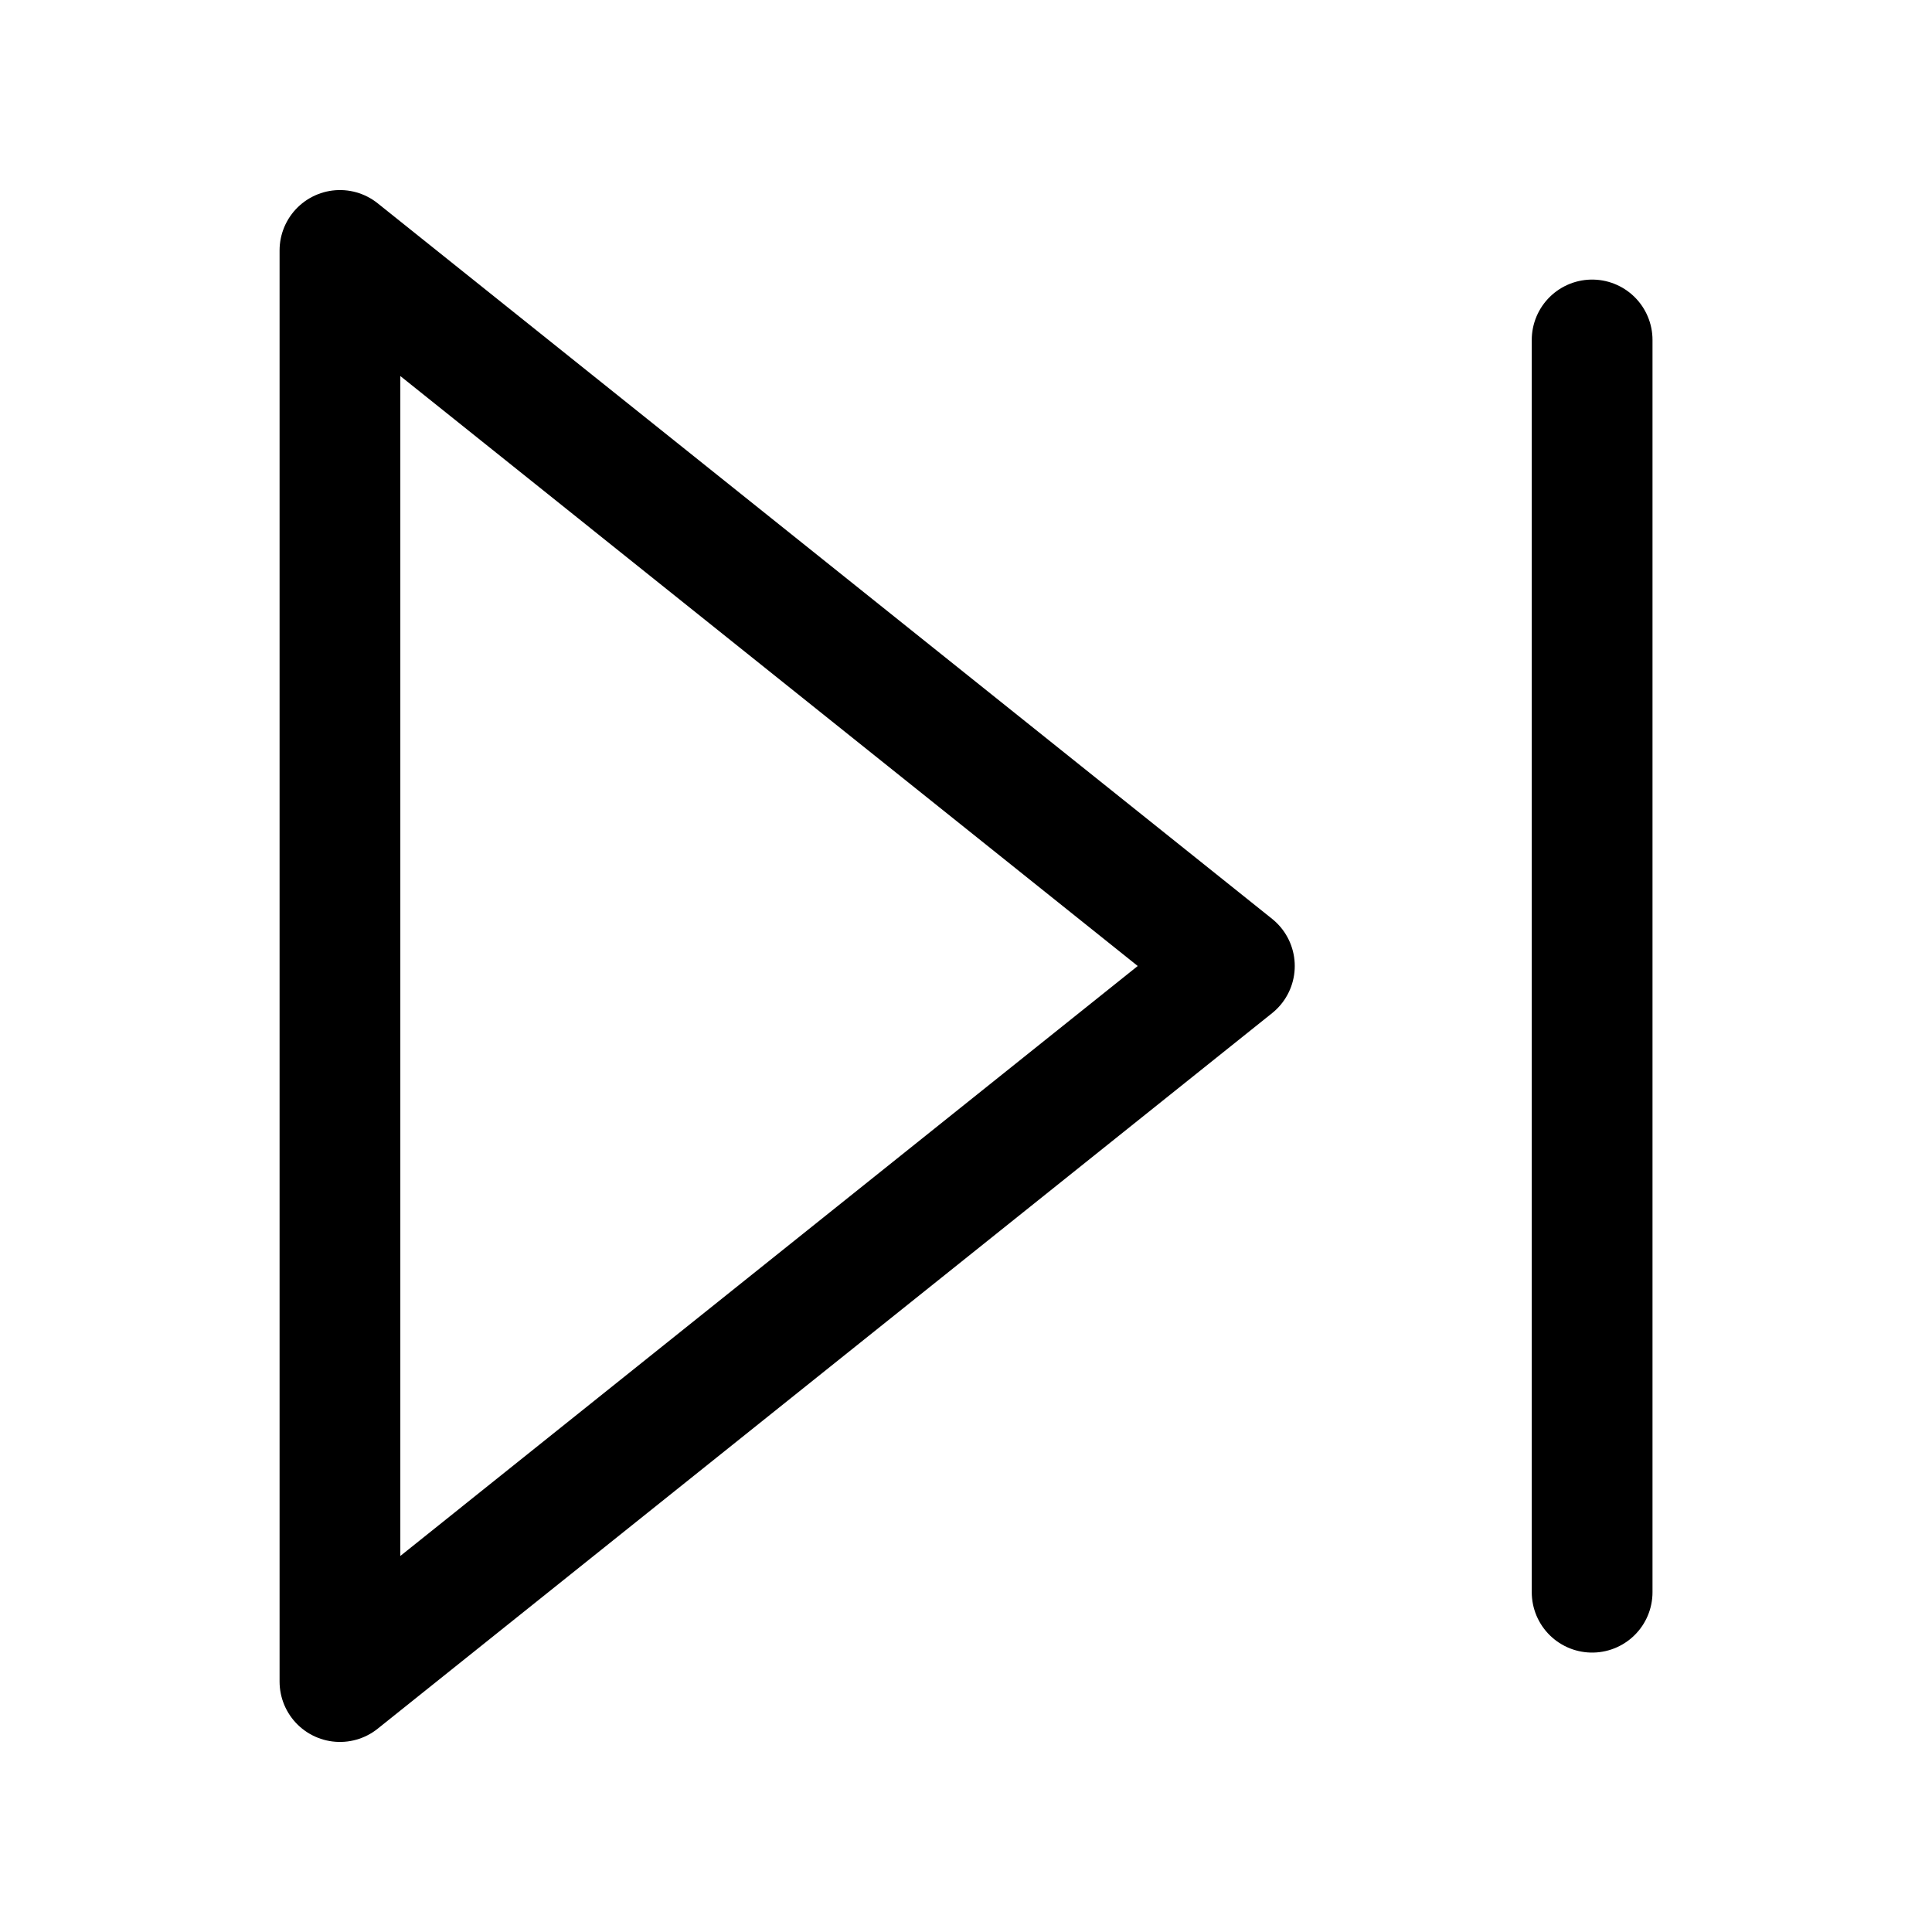 <svg xmlns="http://www.w3.org/2000/svg" xmlns:xlink="http://www.w3.org/1999/xlink" width="24" height="24" viewBox="0 0 24 24">
  <defs>
    <style>
      .cls-1 {
        clip-path: url(#clip-skip-forward);
      }

      .cls-2 {
        fill: none;
        stroke: #000;
        stroke-linecap: round;
        stroke-linejoin: round;
        stroke-width: 1.5px;
      }
    </style>
    <clipPath id="clip-skip-forward">
      <rect width="24" height="24"/>
    </clipPath>
  </defs>
  <g id="skip-forward" class="cls-1">
    <g id="Group_2160" data-name="Group 2160">
      <g id="skip-forward-2" data-name="skip-forward" transform="translate(-1.333 -1.333)">
        <path id="Path_6429" data-name="Path 6429" class="cls-2" d="M5.556,4.444l11.111,8.889L5.556,22.222Z"/>
        <line id="Line_445" data-name="Line 445" class="cls-2" y2="15.556" transform="translate(21.111 5.556)"/>
      </g>
    </g>
  </g>
</svg>

